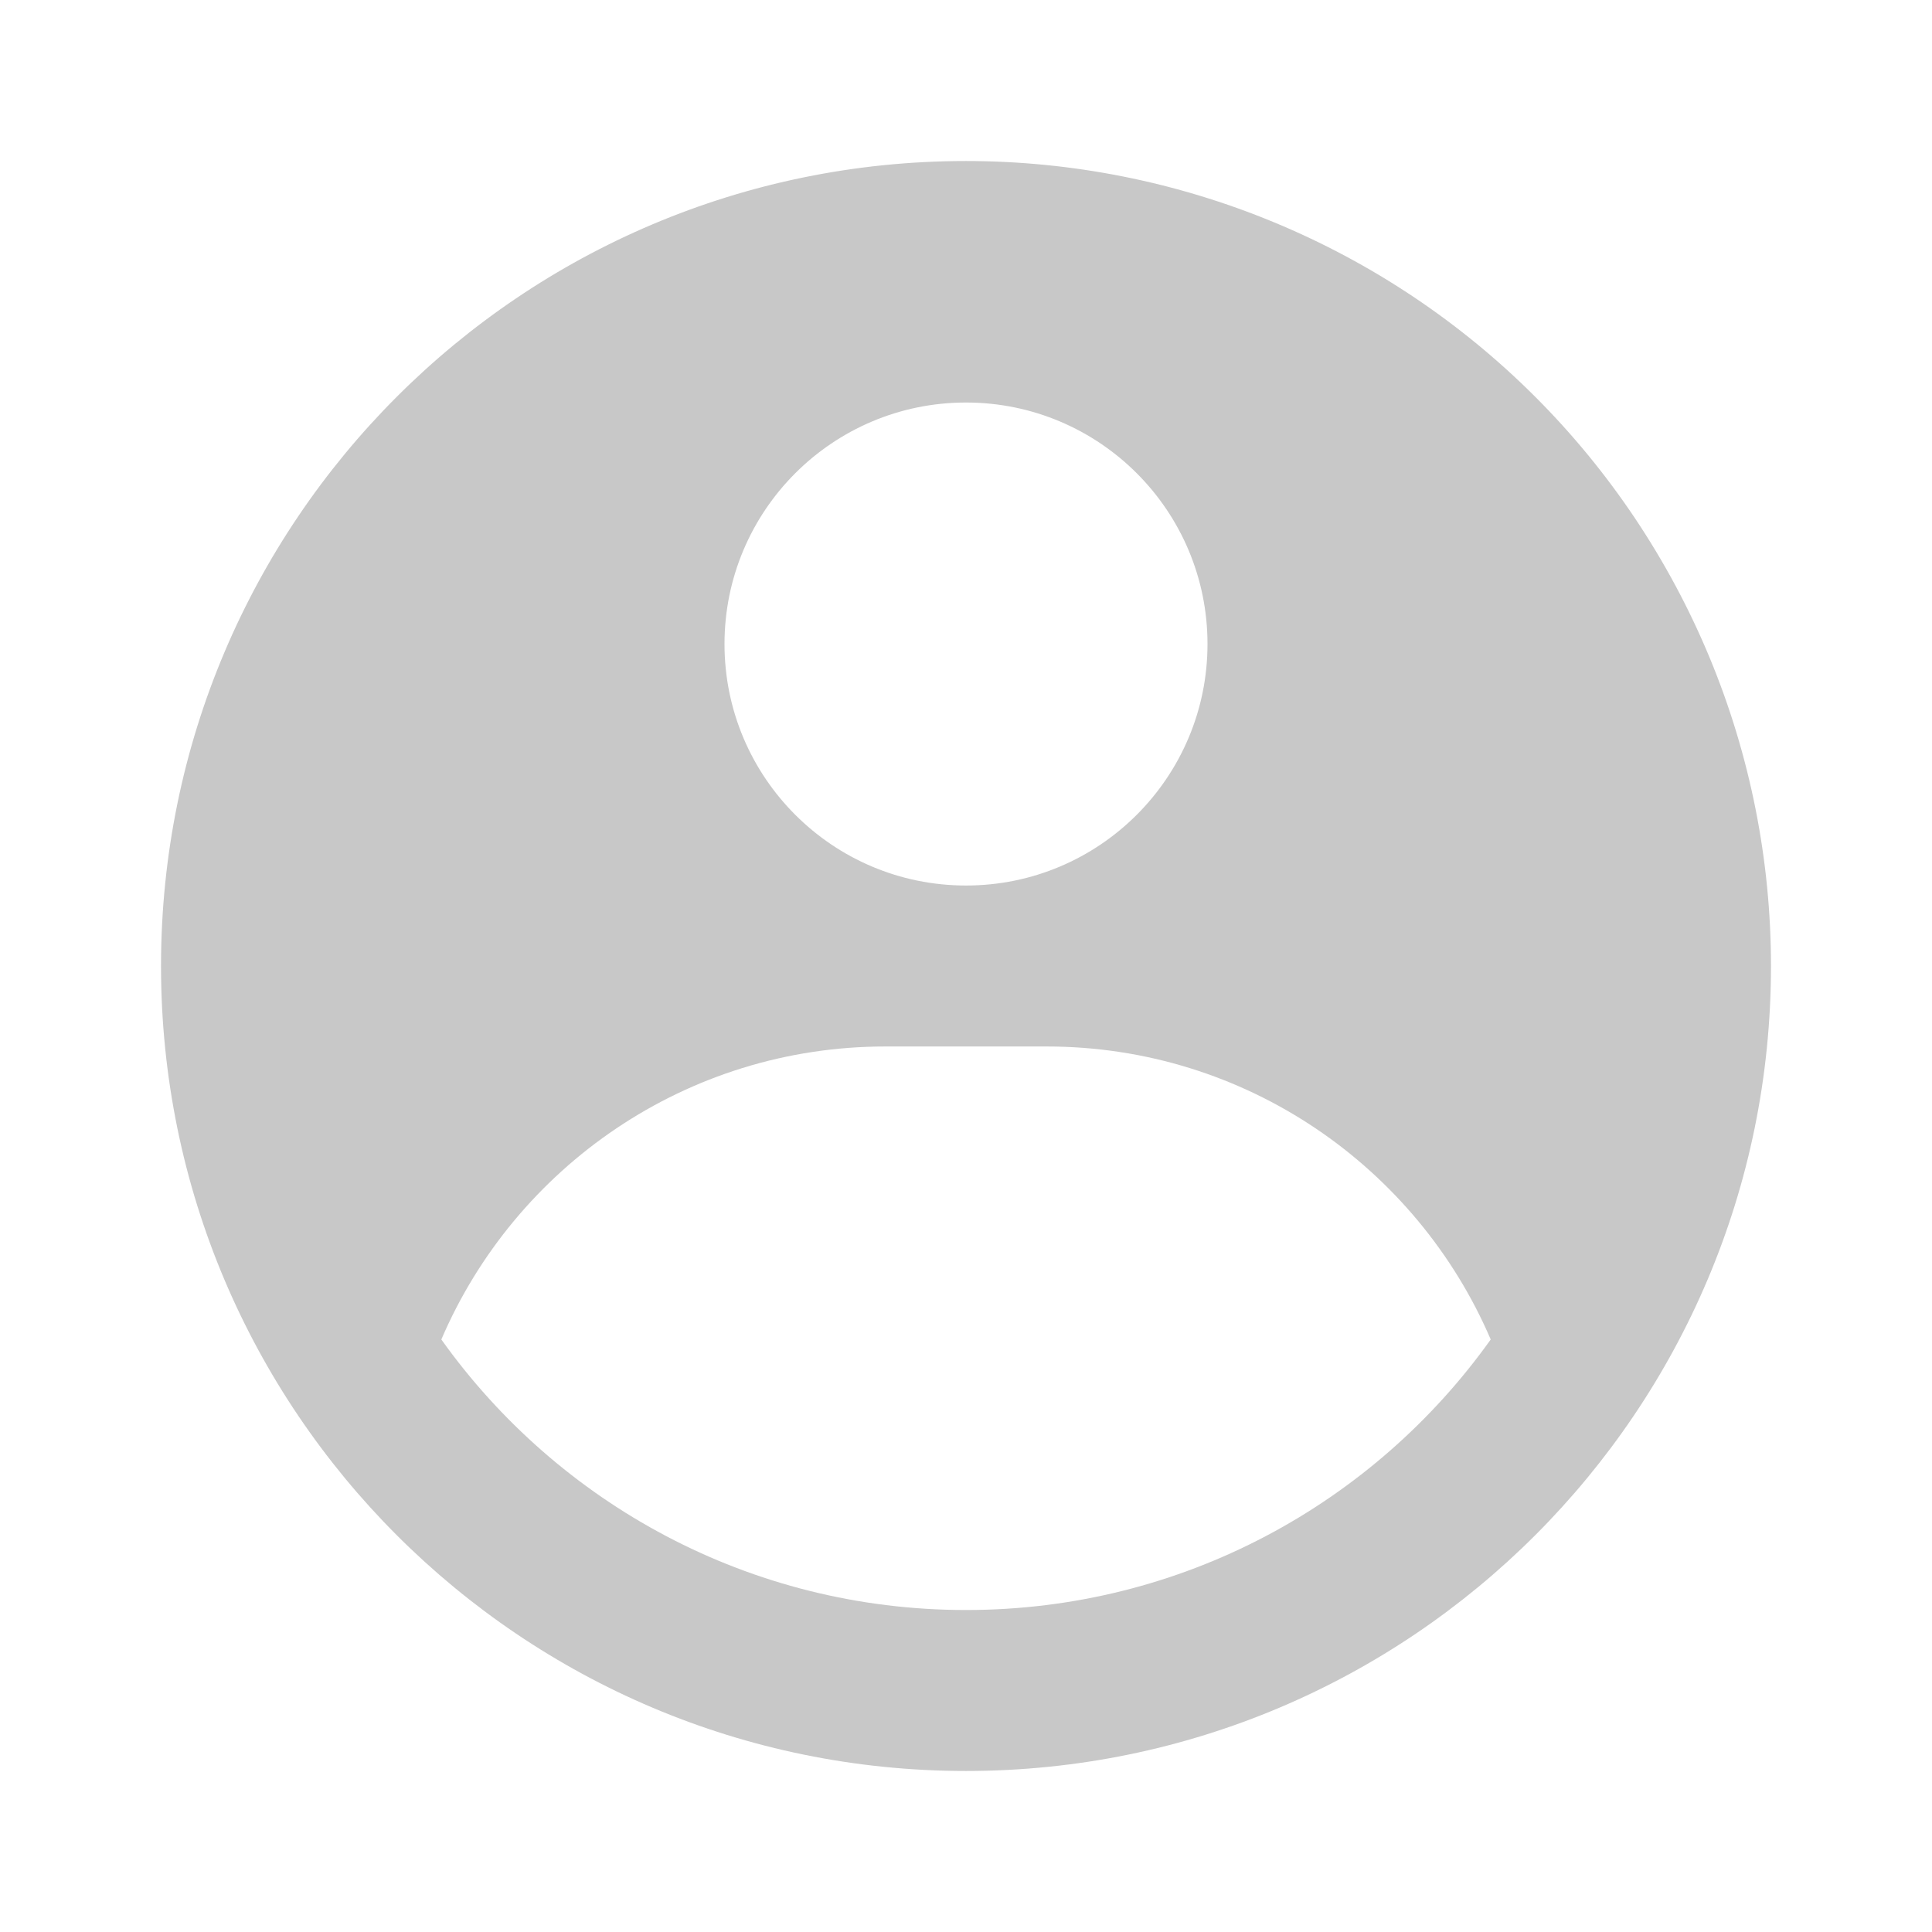 <svg width="32" height="32" viewBox="0 0 32 32" fill="none" xmlns="http://www.w3.org/2000/svg">
<path fill-rule="evenodd" clip-rule="evenodd" d="M16 2.667C17.751 2.667 19.485 3.012 21.102 3.682C22.72 4.352 24.19 5.334 25.428 6.572C26.666 7.81 27.648 9.28 28.319 10.898C28.989 12.515 29.333 14.249 29.333 16C29.333 23.364 23.364 29.333 16 29.333C8.636 29.333 2.667 23.364 2.667 16C2.667 8.636 8.636 2.667 16 2.667ZM17.333 17.333H14.667C11.366 17.333 8.532 19.333 7.31 22.186C9.244 24.898 12.415 26.667 16 26.667C19.585 26.667 22.757 24.898 24.691 22.186C23.468 19.333 20.634 17.333 17.333 17.333ZM16 6.667C13.791 6.667 12 8.458 12 10.667C12 12.876 13.791 14.667 16 14.667C18.209 14.667 20 12.876 20 10.667C20 8.458 18.209 6.667 16 6.667Z" fill="#C8C8C8"/>
</svg>
